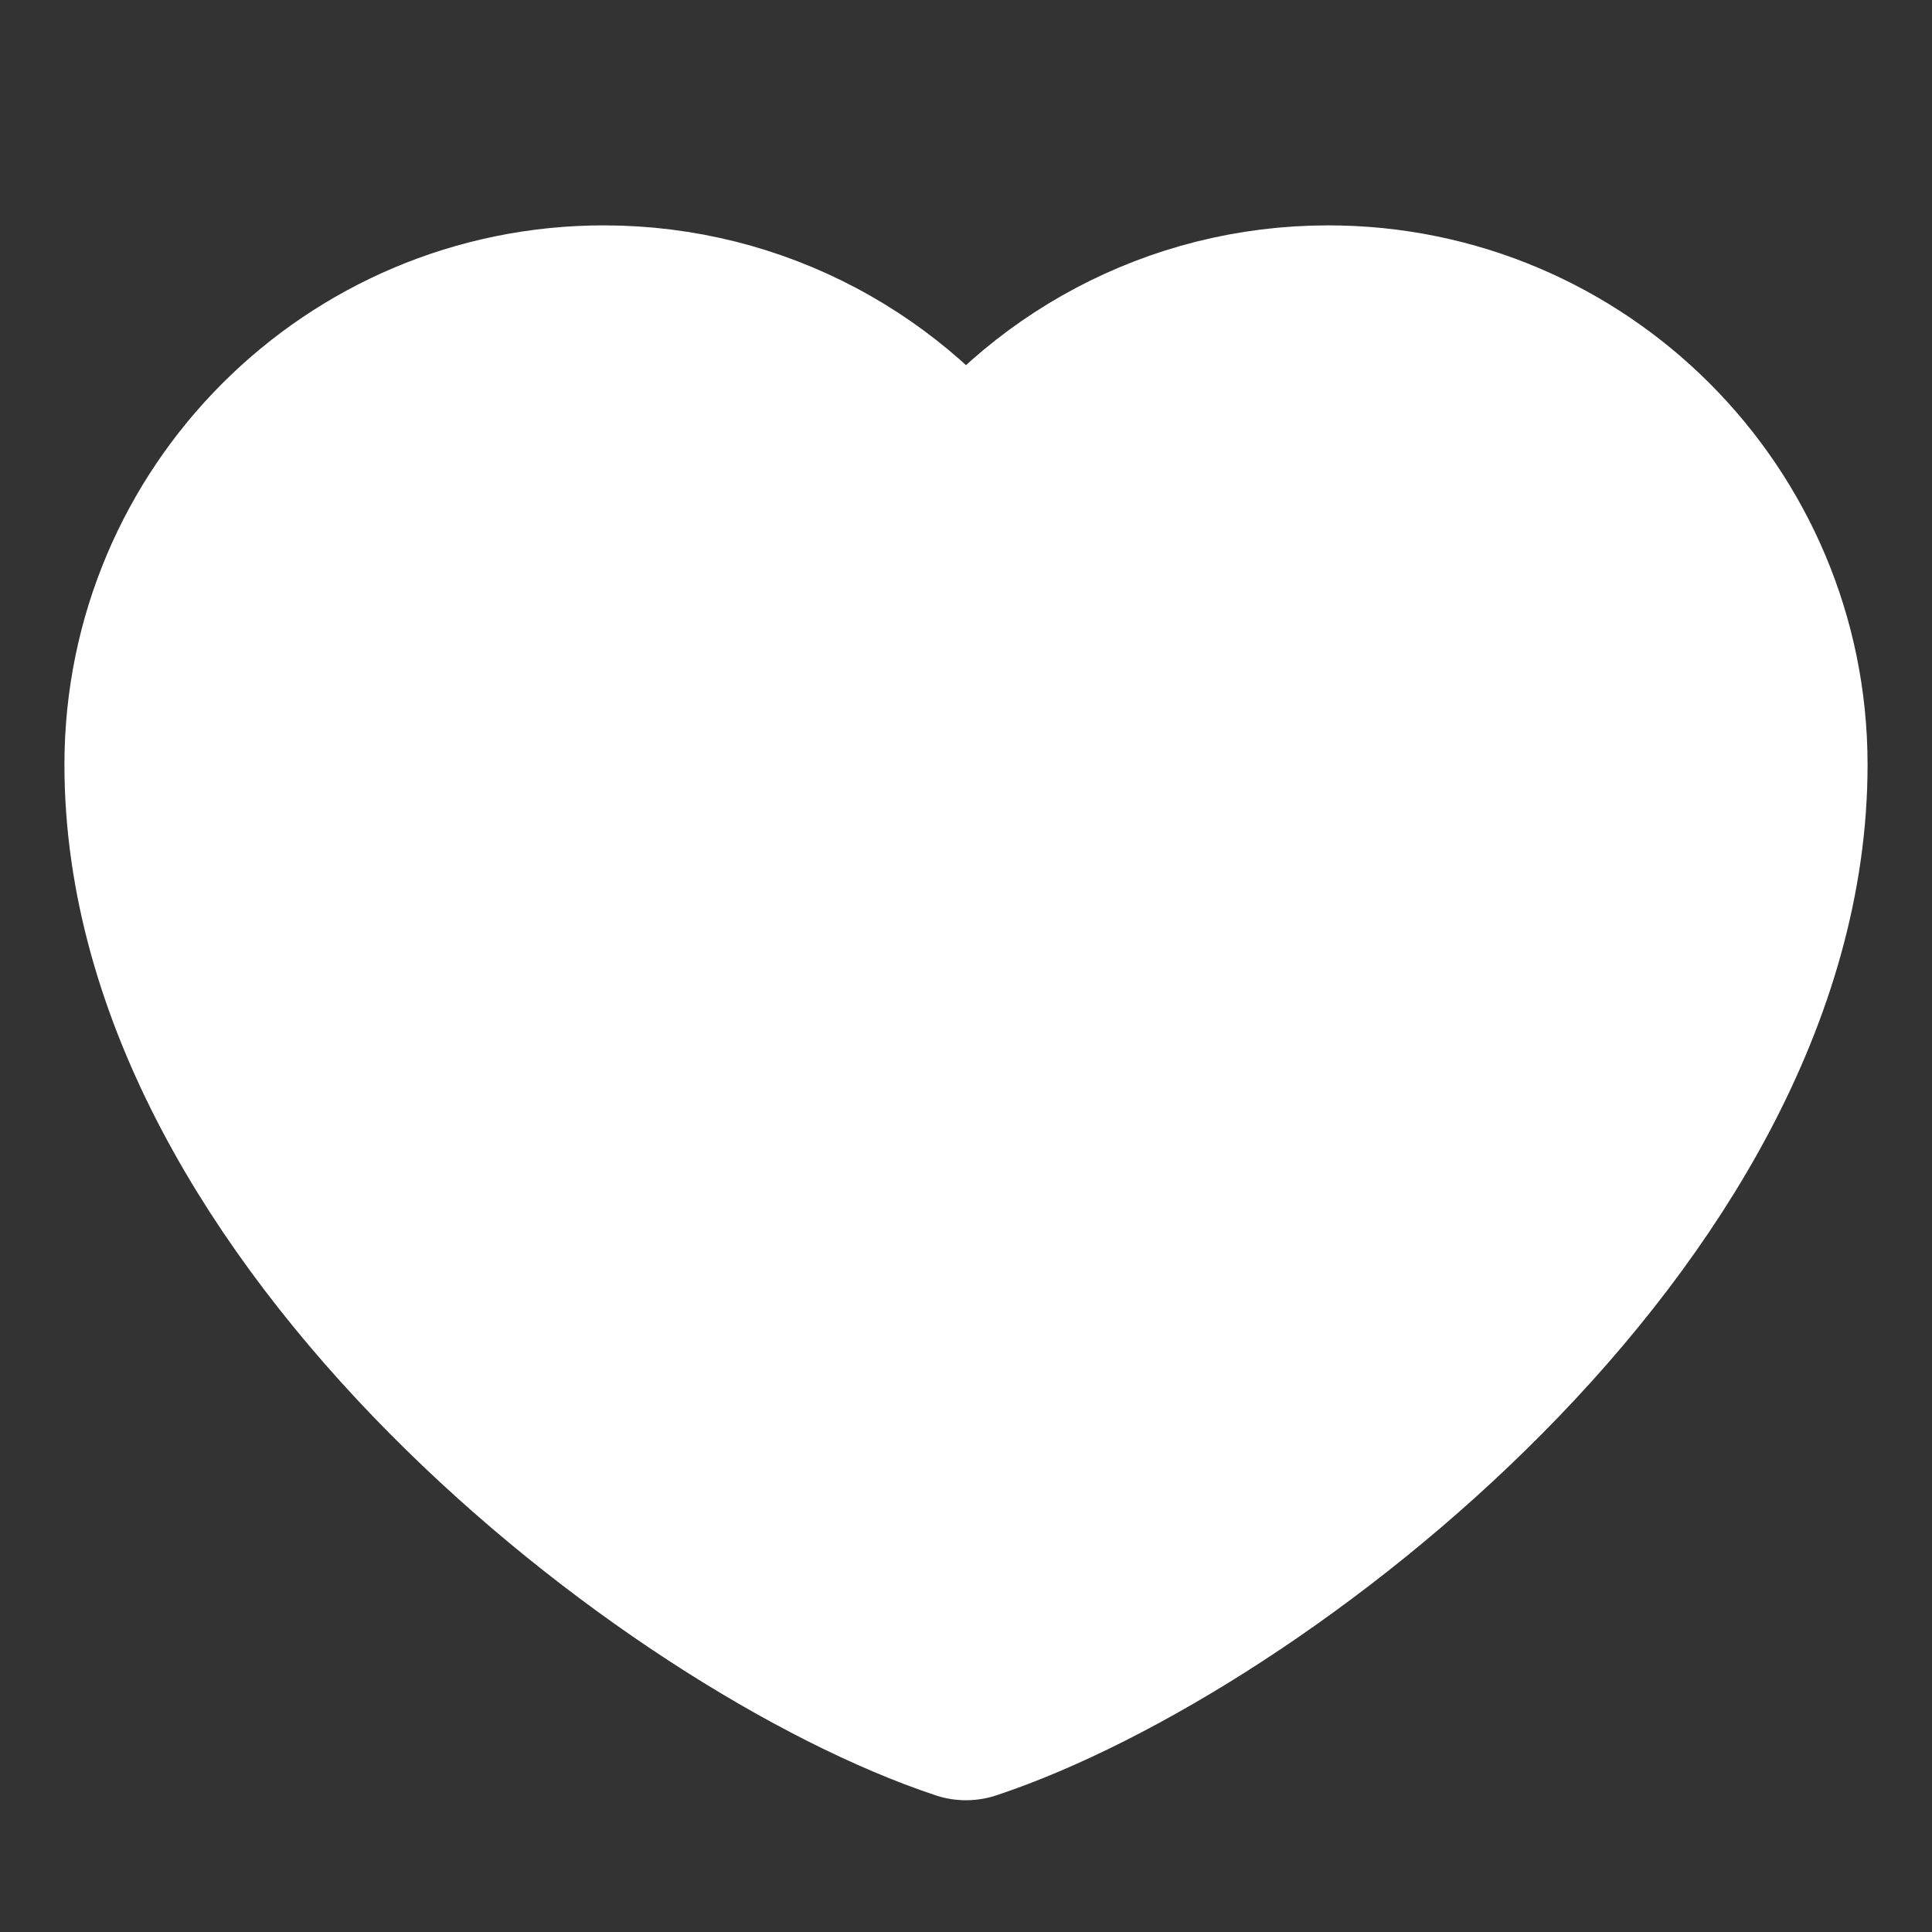 <svg width="20" height="20" viewBox="0 0 20 20" fill="none" xmlns="http://www.w3.org/2000/svg">
<rect x="0" y="0" width="20" height="20" fill="#333333" stroke="none"/>
<path d="M6.25 3.333C3.719 3.333 1.667 5.385 1.667 7.916C1.667 12.5 7.083 16.666 10 17.636C12.917 16.666 18.333 12.5 18.333 7.916C18.333 5.385 16.281 3.333 13.75 3.333C12.2 3.333 10.829 4.103 10 5.28C9.171 4.103 7.8 3.333 6.25 3.333Z" fill="white" stroke="white" stroke-width="2" stroke-linecap="round" stroke-linejoin="round"/>
</svg>
